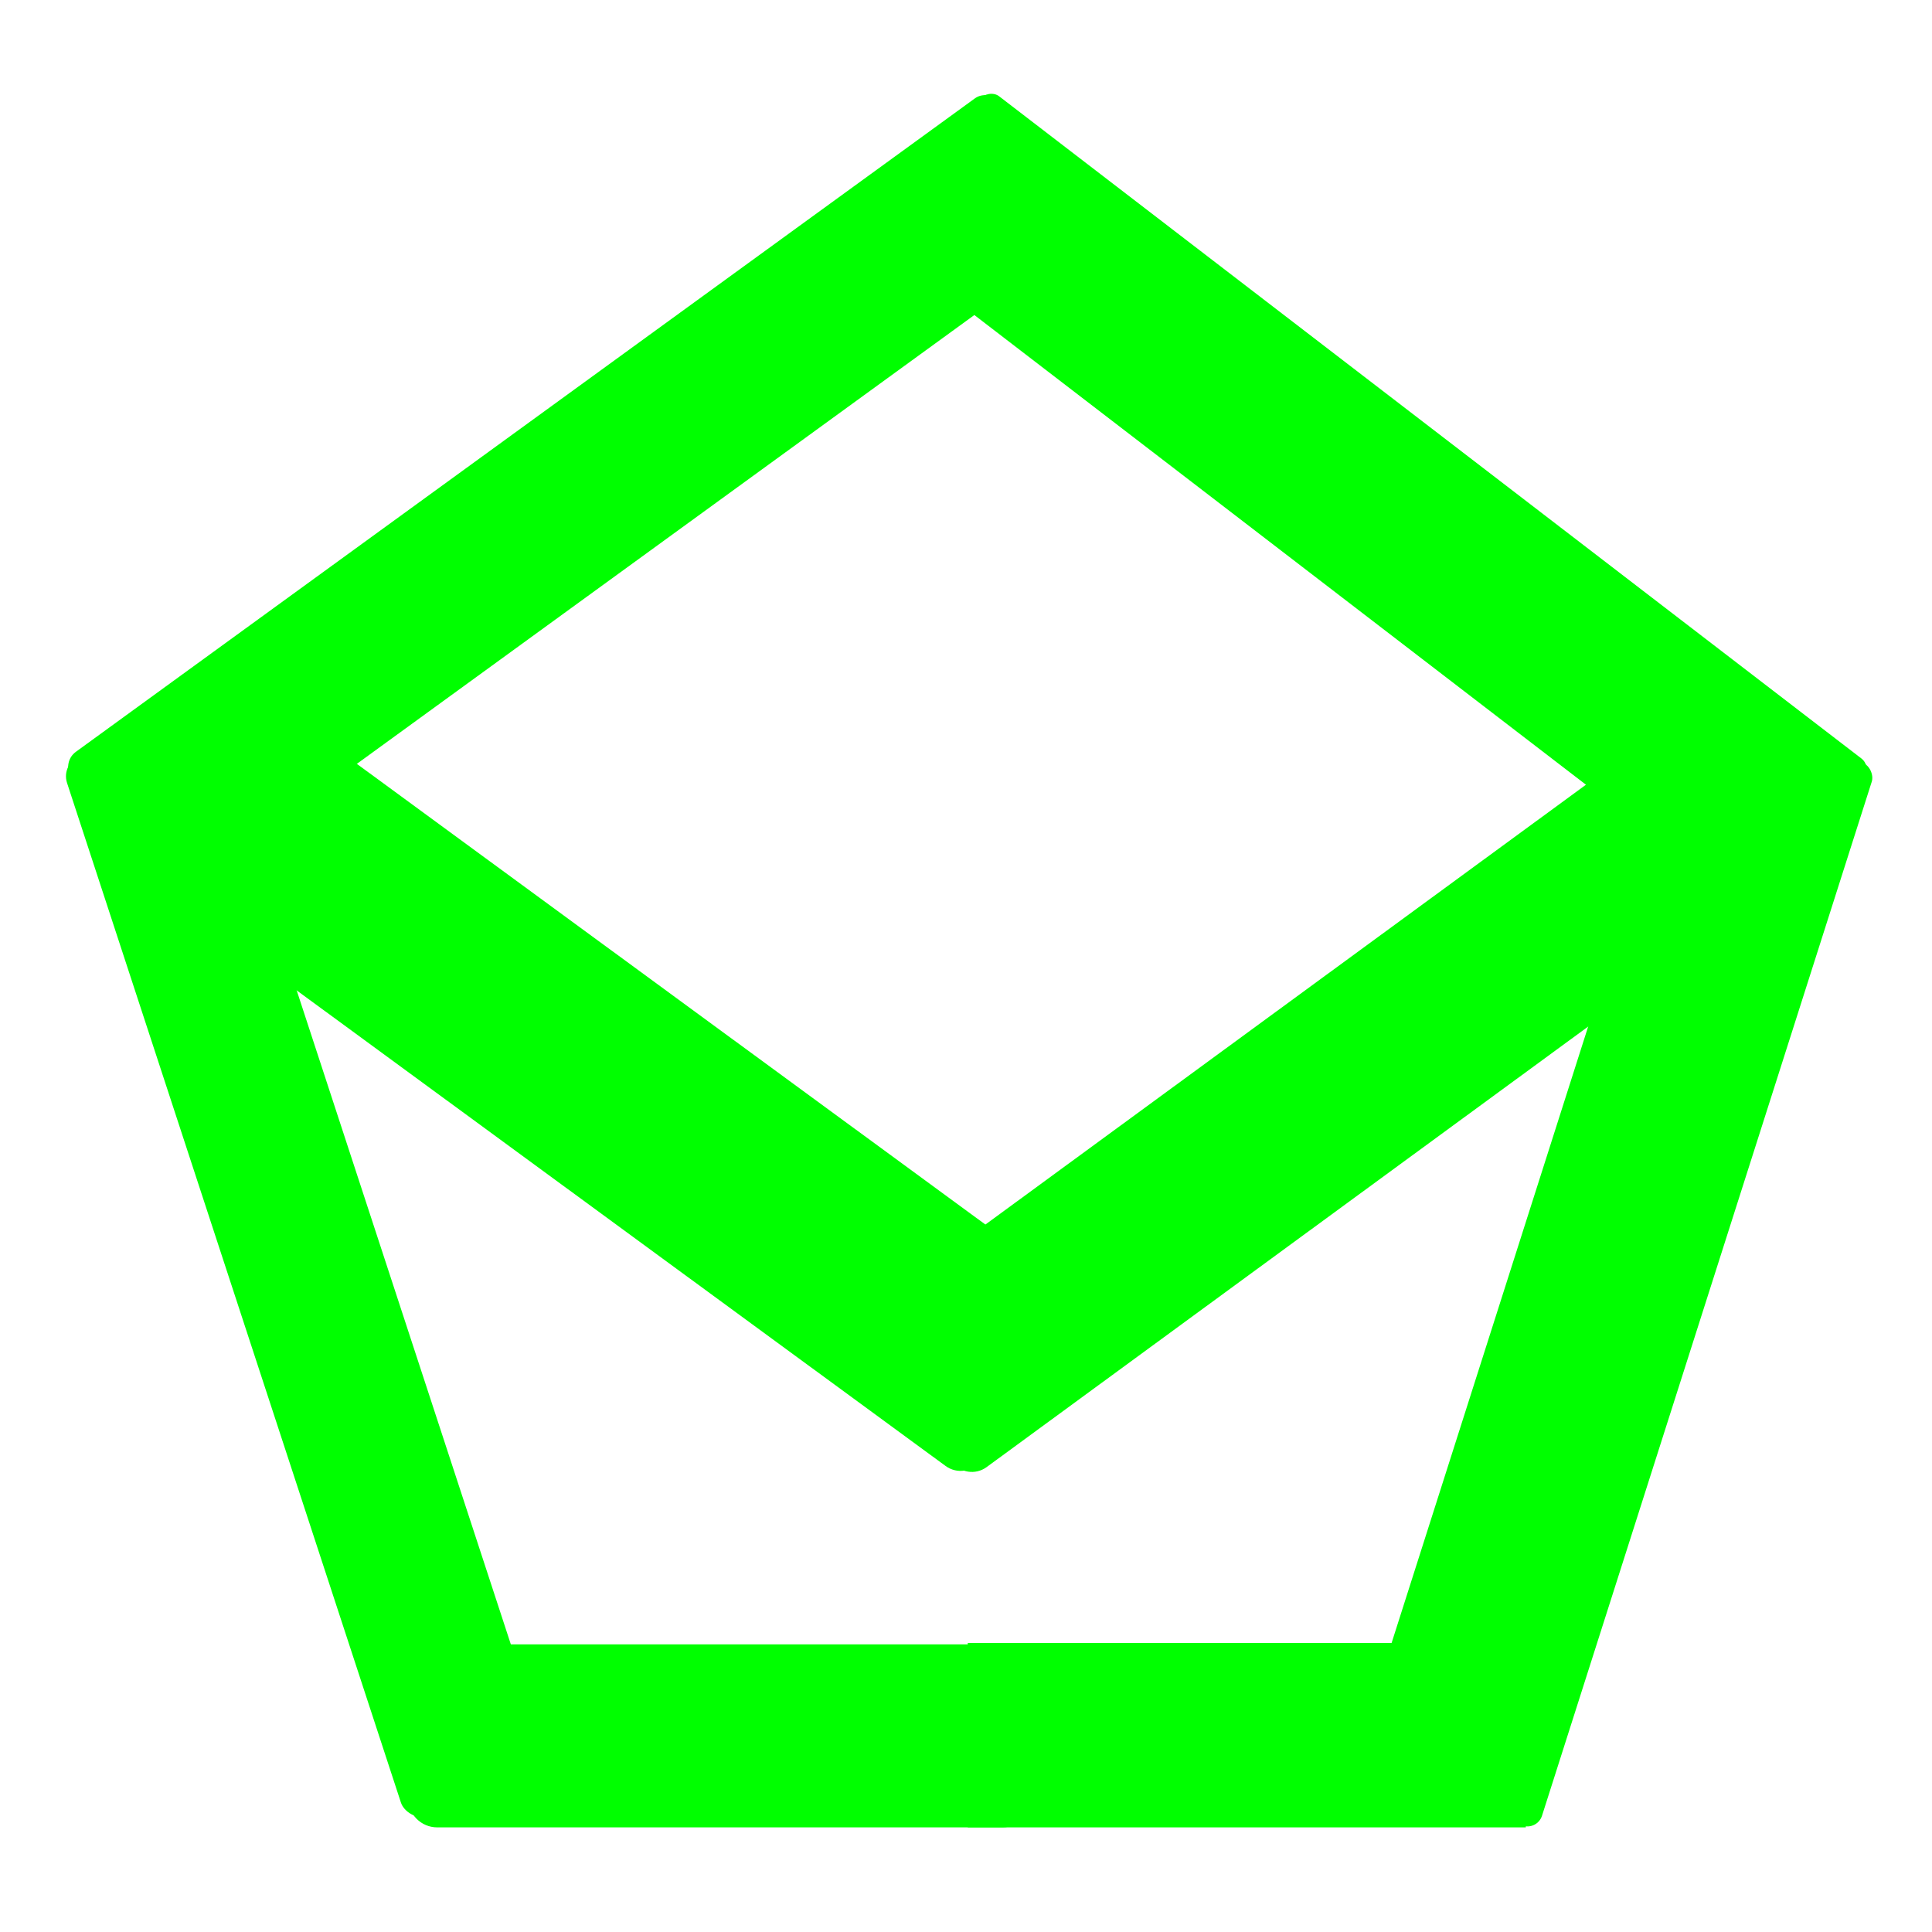 <?xml version="1.0" encoding="UTF-8" standalone="no"?>
<!-- Created with Inkscape (http://www.inkscape.org/) -->

<svg
   width="64"
   height="64"
   version="1.1"
   viewBox="0 0 16.933 16.933"
   id="svg29"
   sodipodi:docname="polymc.svg"
   inkscape:version="1.1.2 (0a00cf5339, 2022-02-04, custom)"
   xmlns:inkscape="http://www.inkscape.org/namespaces/inkscape"
   xmlns:sodipodi="http://sodipodi.sourceforge.net/DTD/sodipodi-0.dtd"
   xmlns:xlink="http://www.w3.org/1999/xlink"
   xmlns="http://www.w3.org/2000/svg"
   xmlns:svg="http://www.w3.org/2000/svg">
  <sodipodi:namedview
     id="namedview31"
     pagecolor="#00FF00"
     bordercolor="#00FF00"
     borderopacity="1"
     inkscape:pageshadow="0"
     inkscape:pageopacity="0"
     inkscape:pagecheckerboard="0"
     showgrid="false"
     inkscape:zoom="4"
     inkscape:cx="44.875"
     inkscape:cy="9.625"
     inkscape:window-width="1920"
     inkscape:window-height="1050"
     inkscape:window-x="0"
     inkscape:window-y="30"
     inkscape:window-maximized="1"
     inkscape:current-layer="svg29" />
  <defs
     id="defs9">
    <linearGradient
       inkscape:collect="always"
       id="linearGradient18818">
      <stop
         style="stop-color:#00FF00;stop-opacity:1;"
         offset="0"
         id="stop18814" />
      <stop
         style="stop-color:#00FF00;stop-opacity:1"
         offset="1"
         id="stop18816" />
    </linearGradient>
    <linearGradient
       inkscape:collect="always"
       id="linearGradient18730">
      <stop
         style="stop-color:#00FF00;stop-opacity:1;"
         offset="0"
         id="stop18726" />
      <stop
         style="stop-color:#00FF00;stop-opacity:1"
         offset="1"
         id="stop18728" />
    </linearGradient>
    <linearGradient
       inkscape:collect="always"
       id="linearGradient18390">
      <stop
         style="stop-color:#00FF00;stop-opacity:1;"
         offset="0"
         id="stop18386" />
      <stop
         style="stop-color:#00FF00;stop-opacity:1"
         offset="1"
         id="stop18388" />
    </linearGradient>
    <linearGradient
       inkscape:collect="always"
       id="linearGradient17874">
      <stop
         style="stop-color:#00FF00;stop-opacity:1;"
         offset="0"
         id="stop17870" />
      <stop
         style="stop-color:#00FF00;stop-opacity:1"
         offset="1"
         id="stop17872" />
    </linearGradient>
    <linearGradient
       inkscape:collect="always"
       id="linearGradient16534">
      <stop
         style="stop-color:#00FF00;stop-opacity:1;"
         offset="0"
         id="stop16530" />
      <stop
         style="stop-color:#00FF00;stop-opacity:1"
         offset="1"
         id="stop16532" />
    </linearGradient>
    <linearGradient
       inkscape:collect="always"
       id="linearGradient5517">
      <stop
         style="stop-color:#00FF00;stop-opacity:1;"
         offset="0"
         id="stop5513" />
      <stop
         style="stop-color:#00FF00;stop-opacity:1"
         offset="1"
         id="stop5515" />
    </linearGradient>
    <linearGradient
       inkscape:collect="always"
       id="linearGradient4819">
      <stop
         style="stop-color:#00FF00;stop-opacity:1;"
         offset="0"
         id="stop4815" />
      <stop
         style="stop-color:#00FF00;stop-opacity:1"
         offset="1"
         id="stop4817" />
    </linearGradient>
    <inkscape:path-effect
       effect="powerclip"
       id="path-effect4491"
       is_visible="true"
       lpeversion="1"
       inverse="true"
       flatten="false"
       hide_clip="false"
       message="Füllregel Gerade-Ungerade im &lt;b&gt;Füllung und Kontur&lt;/b&gt;-Dialog verwenden, wenn das Anwenden des Ausschnitts mit nachfolgendem Umwandeln in Pfade kein Ergebnis bringt" />
    <linearGradient
       id="linearGradient84726"
       x1="4.498"
       x2="12.435"
       y1="3.801"
       y2="9.568"
       gradientUnits="userSpaceOnUse">
      <stop
         stop-color="#00FF00"
         offset="0"
         id="stop2" />
      <stop
         stop-color="#00FF00"
         offset=".5"
         id="stop4" />
      <stop
         stop-color="#00FF00"
         offset="1"
         id="stop6" />
    </linearGradient>
    <clipPath
       clipPathUnits="userSpaceOnUse"
       id="clipPath4485">
      <path
         d="M 0.529,6.685 8.467,12.451 16.404,6.685 8.467,0.918 Z"
         fill="url(#linearGradient84726)"
         id="path4487"
         style="display:none;fill:url(#linearGradient4489);stroke-width:1" />
      <path
         id="lpe_path-effect4491"
         style="fill:url(#linearGradient4489);stroke-width:1"
         class="powerclip"
         d="M 0,0 M 0.529,6.685 8.467,12.451 16.404,6.685 8.467,0.918 Z" />
    </clipPath>
    <linearGradient
       inkscape:collect="always"
       xlink:href="#linearGradient84726"
       id="linearGradient4489"
       gradientUnits="userSpaceOnUse"
       x1="4.498"
       y1="3.801"
       x2="12.435"
       y2="9.568" />
    <linearGradient
       inkscape:collect="always"
       xlink:href="#linearGradient4819"
       id="linearGradient4821"
       x1="-10.381"
       y1="-3.836"
       x2="-8.86"
       y2="-3.724"
       gradientUnits="userSpaceOnUse"
       gradientTransform="translate(-0.063,-0.199)" />
    <linearGradient
       inkscape:collect="always"
       xlink:href="#linearGradient5517"
       id="linearGradient5519"
       x1="17.194"
       y1="6.458"
       x2="16.297"
       y2="5.036"
       gradientUnits="userSpaceOnUse"
       gradientTransform="translate(0.164,-0.432)" />
    <linearGradient
       inkscape:collect="always"
       xlink:href="#linearGradient16534"
       id="linearGradient16536"
       x1="9.179"
       y1="15.48"
       x2="11.839"
       y2="15.52"
       gradientUnits="userSpaceOnUse" />
    <linearGradient
       inkscape:collect="always"
       xlink:href="#linearGradient17874"
       id="linearGradient17846"
       gradientUnits="userSpaceOnUse"
       x1="7.9"
       y1="15.522"
       x2="13.372"
       y2="15.68"
       gradientTransform="matrix(1.012,0,0,1,-17.108,0)" />
    <linearGradient
       inkscape:collect="always"
       xlink:href="#linearGradient18390"
       id="linearGradient18392"
       x1="-1.308"
       y1="11.435"
       x2="0.034"
       y2="8.774"
       gradientUnits="userSpaceOnUse" />
    <linearGradient
       inkscape:collect="always"
       xlink:href="#linearGradient18730"
       id="linearGradient18732"
       x1="-2.886"
       y1="15.406"
       x2="0.54"
       y2="15.41"
       gradientUnits="userSpaceOnUse"
       gradientTransform="matrix(1.005,0,0,1.004,-0.481,-0.762)" />
    <linearGradient
       inkscape:collect="always"
       xlink:href="#linearGradient18818"
       id="linearGradient18820"
       x1="10.417"
       y1="5.317"
       x2="14.205"
       y2="5.412"
       gradientUnits="userSpaceOnUse"
       gradientTransform="translate(-0.523,-0.684)" />
  </defs>
  <g
     id="g25">
    <g
       id="g4467">
      <g
         id="g4483"
         clip-path="url(#clipPath4485)"
         inkscape:path-effect="#path-effect4491" />
    </g>
    <rect
       style="fill:url(#linearGradient18392);fill-opacity:1;stroke-width:0.265"
       id="rect2904"
       width="1.347"
       height="9.778"
       x="-1.577"
       y="6.517"
       transform="rotate(-18.131)"
       ry="0.187" />
    <rect
       style="fill:url(#linearGradient16536);fill-opacity:1;stroke-width:0.265"
       id="rect3212"
       width="4.891"
       height="1.616"
       x="8.482"
       y="14.4" />
    <rect
       style="fill:url(#linearGradient5519);fill-opacity:1;stroke-width:0.265"
       id="rect3414"
       width="1.716"
       height="9.781"
       x="15.995"
       y="1.409"
       transform="rotate(17.687)"
       ry="0.134" />
    <rect
       style="fill:url(#linearGradient17846);fill-opacity:1;stroke-width:0.266"
       id="rect17764"
       width="5.467"
       height="1.604"
       x="-9.044"
       y="14.412"
       transform="scale(-1,1)"
       ry="0.255" />
  </g>
  <path
     d="m0.754 7.377-0.225-0.693 7.938 5.767 7.938-5.767-0.225 0.693-7.712 5.603z"
     fill-opacity="0"
     id="path27" />
  <rect
     style="fill:#00FF00;fill-opacity:1;stroke-width:0.256"
     id="rect870"
     width="10.071"
     height="1.533"
     x="-3.55"
     y="5.72"
     transform="matrix(0.809,-0.588,0.595,0.804,0,0)"
     ry="0.165" />
  <rect
     style="fill:url(#linearGradient4821);fill-opacity:1;stroke-width:0.255"
     id="rect2241"
     width="9.766"
     height="1.653"
     x="-17.108"
     y="-4.665"
     transform="matrix(-0.793,-0.609,-0.609,0.793,0,0)"
     ry="0.118" />
  <rect
     style="fill:url(#linearGradient18820);fill-opacity:1;stroke-width:0.265"
     id="rect18496"
     width="9.069"
     height="1.913"
     x="5.434"
     y="3.551"
     transform="rotate(36.238)"
     ry="0.223" />
  <rect
     style="fill:url(#linearGradient18732);fill-opacity:1;stroke-width:0.265"
     id="rect18680"
     width="9.119"
     height="1.721"
     x="-8.28"
     y="13.758"
     transform="matrix(-0.807,0.591,0.591,0.807,0,0)"
     ry="0.218" />
</svg>
